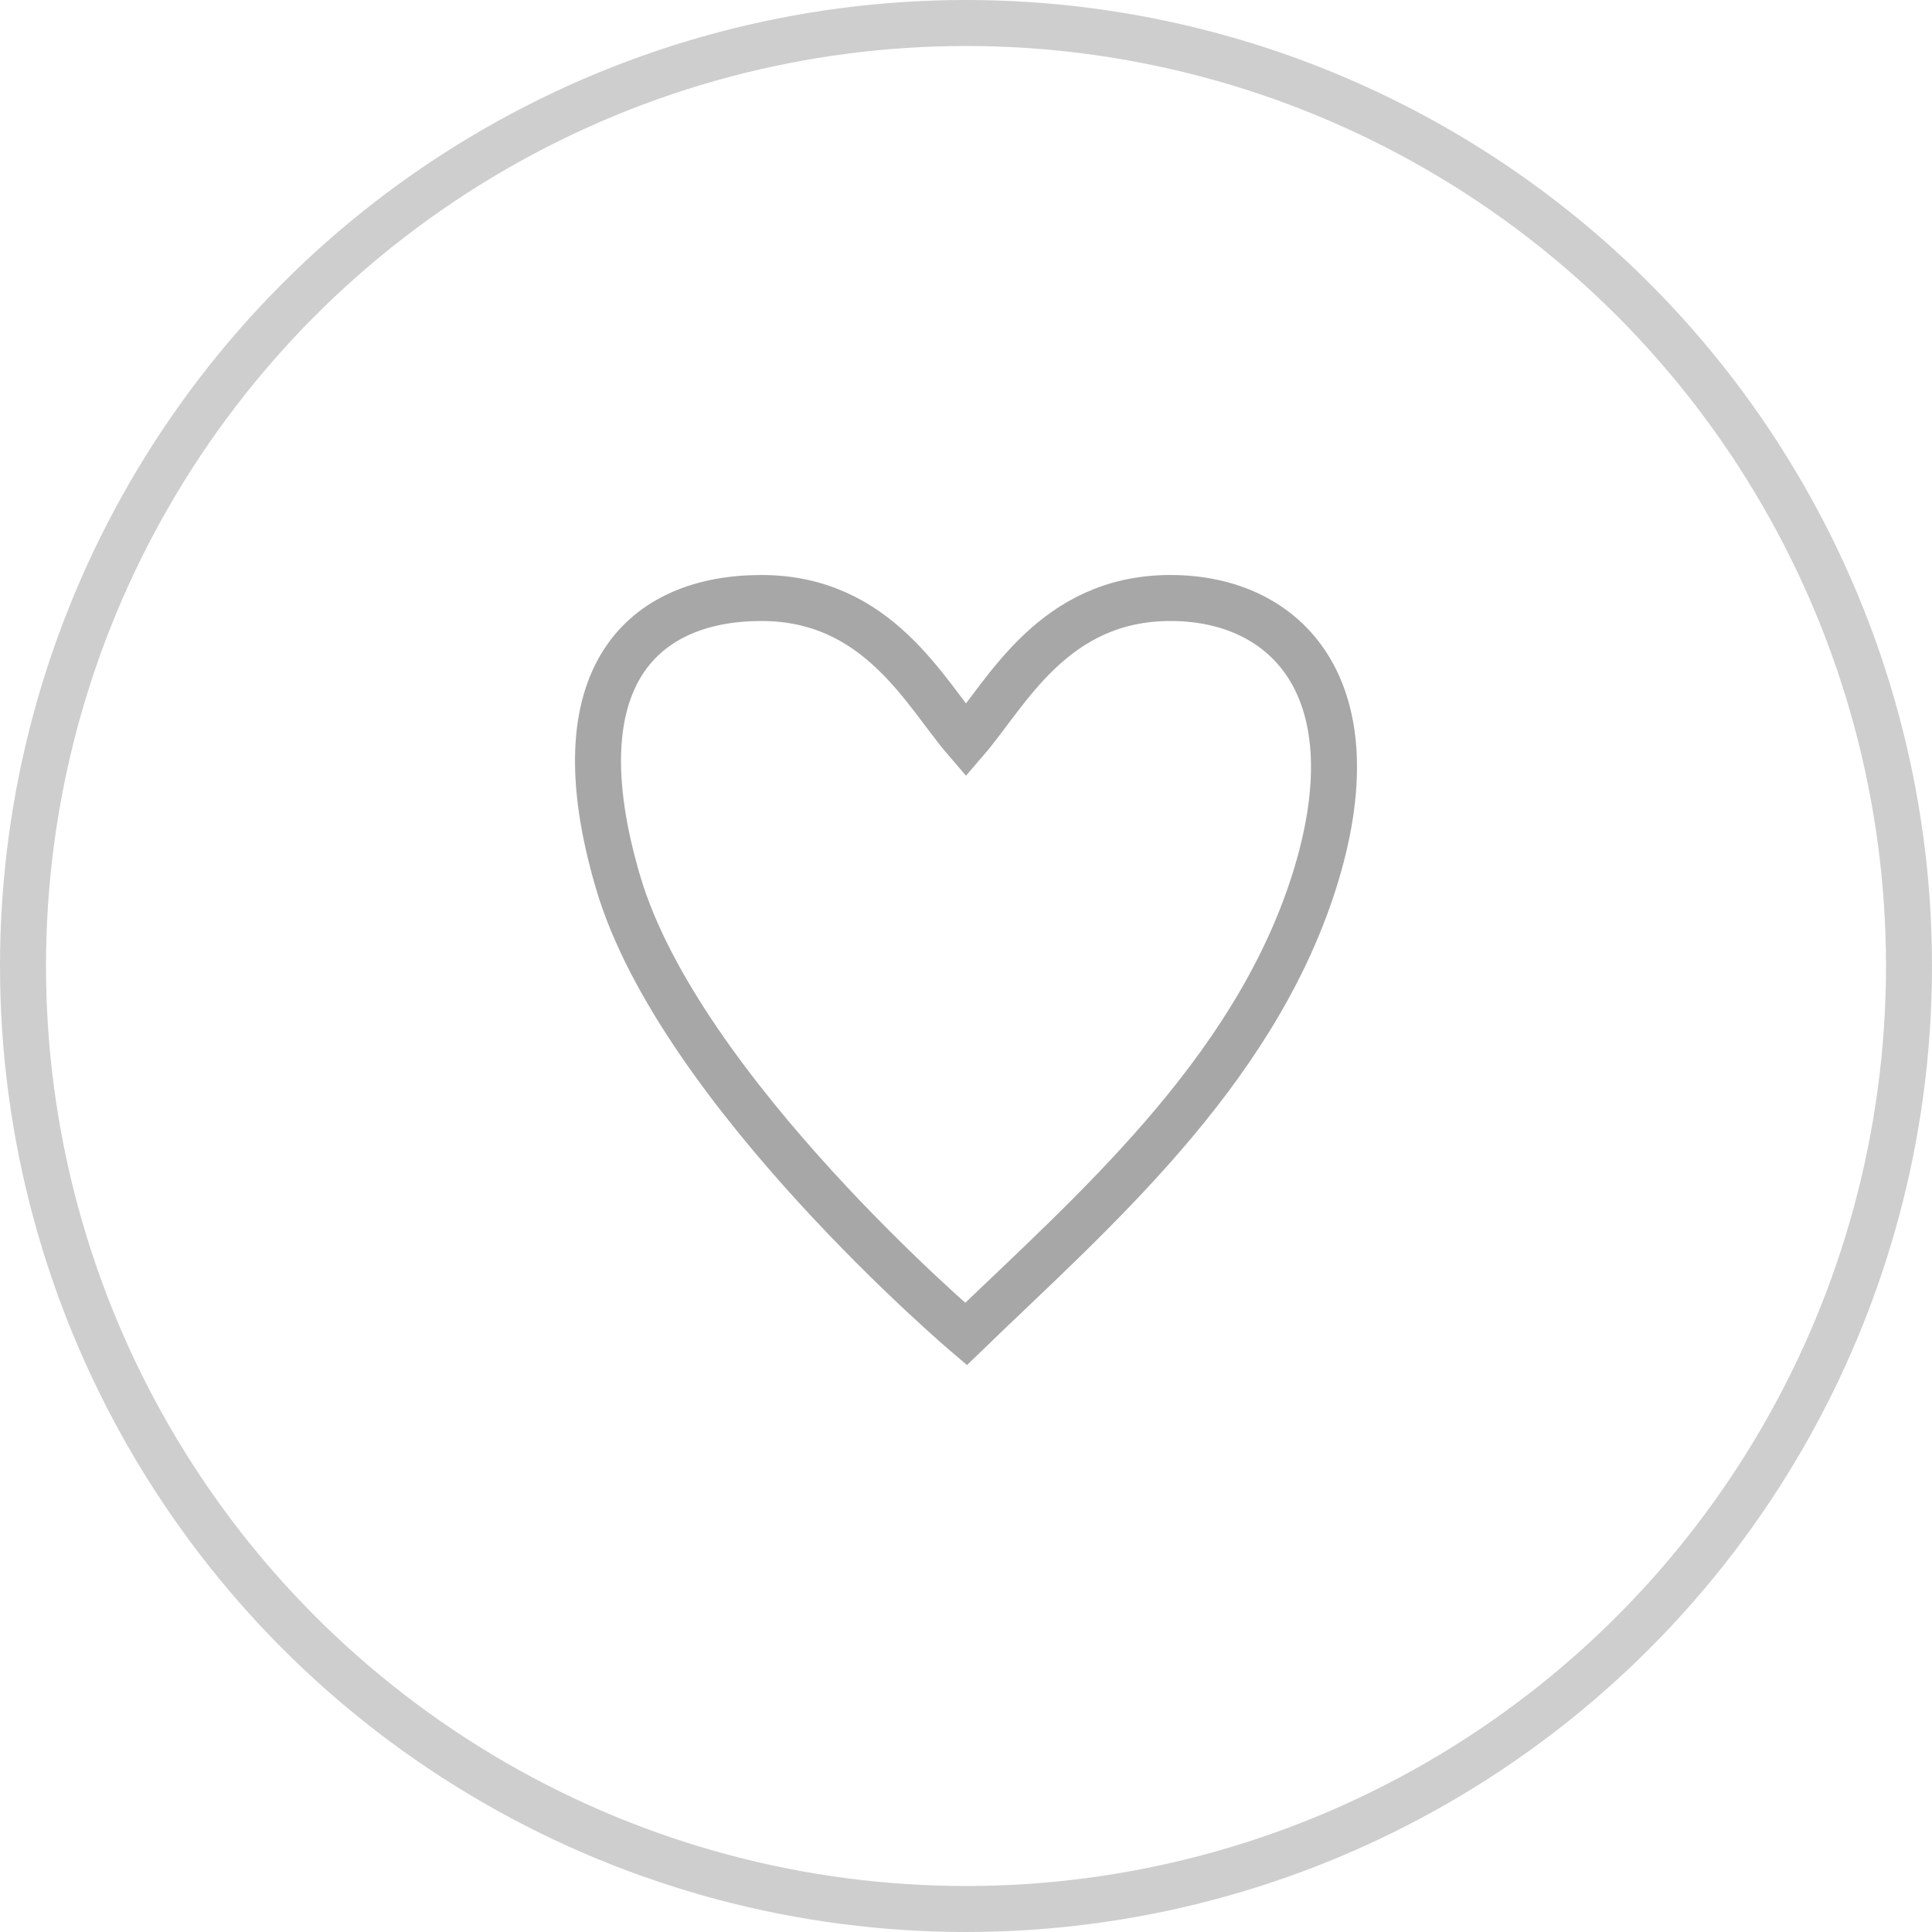 <svg width="42" height="42" viewBox="0 0 42 42" fill="none" xmlns="http://www.w3.org/2000/svg">
<circle cx="21" cy="21" r="20.5" stroke="#CECECE"/>
<path d="M16.553 13C14.014 13 12.1 14.667 13.441 19.194C14.781 23.72 21 29 21 29C23.668 26.419 27.218 23.387 28.559 19.194C29.899 15 27.992 13 25.446 13C22.9 13 21.889 15.065 21 16.097C20.11 15.065 19.093 13 16.553 13Z" stroke="#A7A7A7"/>
</svg>
